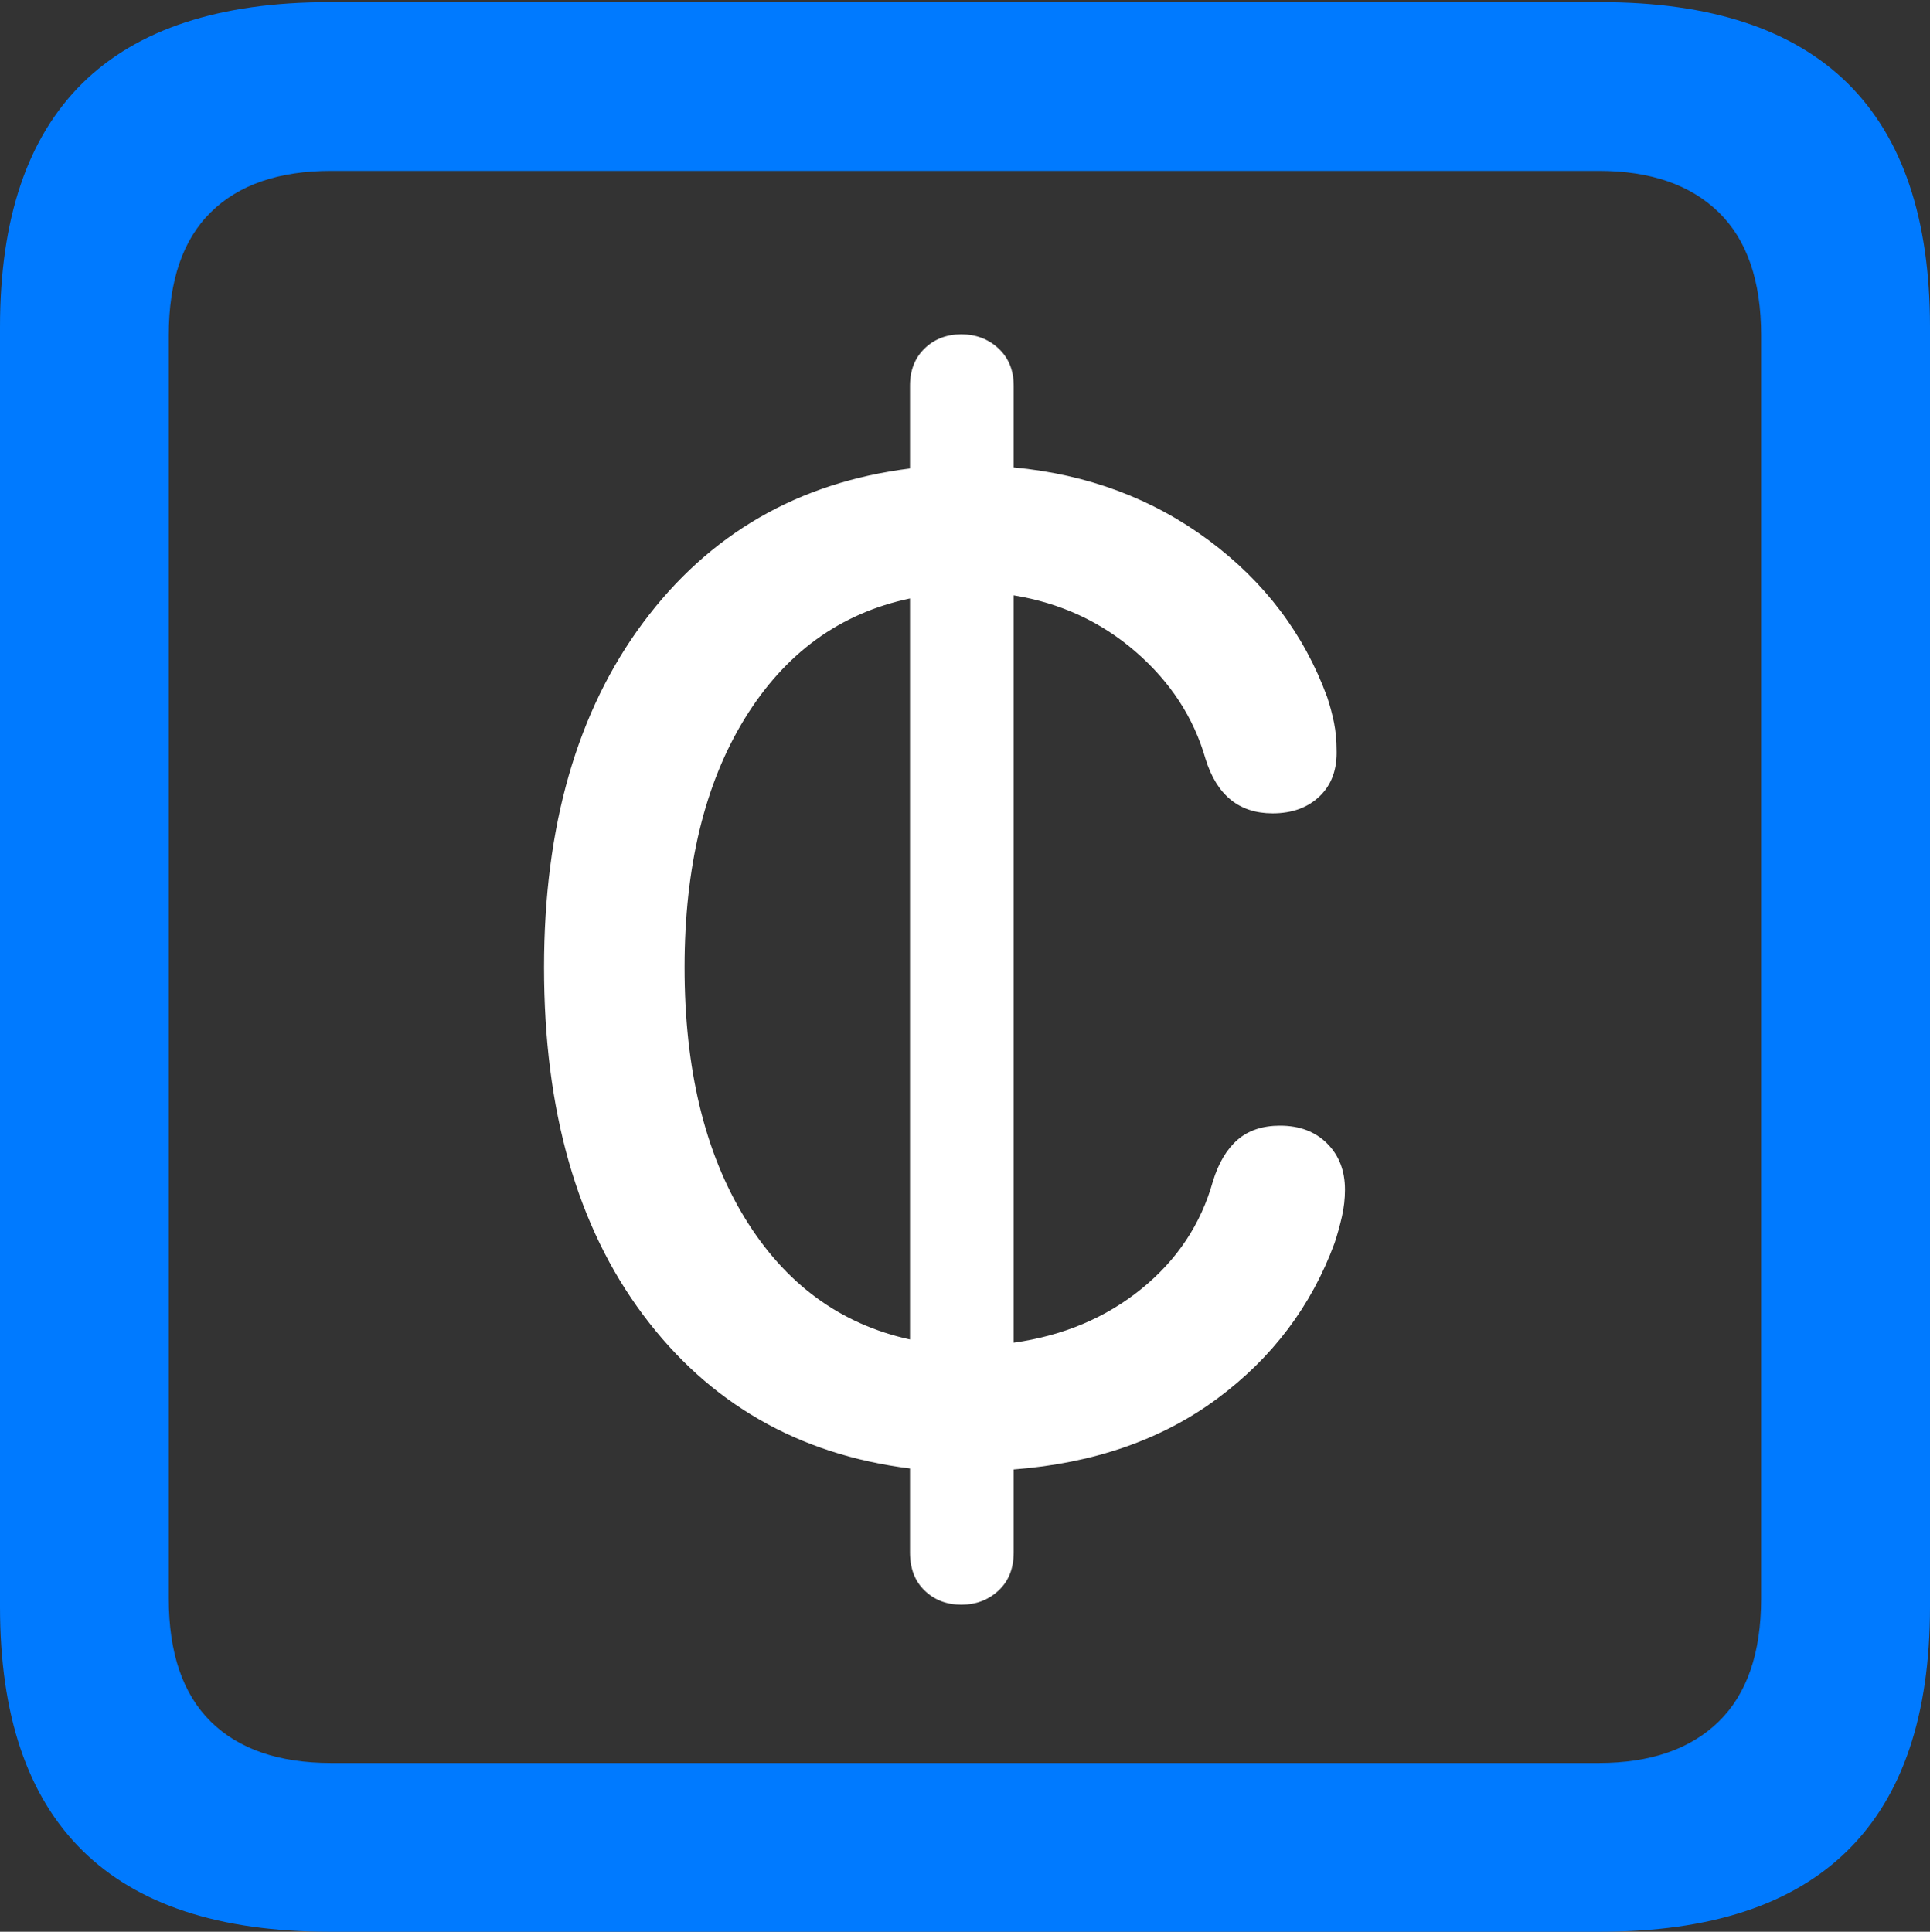 <?xml version="1.0" encoding="UTF-8"?>
<!--Generator: Apple Native CoreSVG 175.5-->
<!DOCTYPE svg
PUBLIC "-//W3C//DTD SVG 1.1//EN"
       "http://www.w3.org/Graphics/SVG/1.1/DTD/svg11.dtd">
<svg version="1.1" xmlns="http://www.w3.org/2000/svg" xmlns:xlink="http://www.w3.org/1999/xlink" width="17.979" height="17.998">
 <rect width="100%" height="100%" fill="#333333" stroke="none"/>
 <g>
  <rect height="17.998" opacity="0" width="17.979" x="0" y="0"/>
  <path d="M3.066 17.998L14.912 17.998Q16.445 17.998 17.212 17.241Q17.979 16.484 17.979 14.971L17.979 3.047Q17.979 1.533 17.212 0.776Q16.445 0.02 14.912 0.02L3.066 0.02Q1.533 0.02 0.767 0.776Q0 1.533 0 3.047L0 14.971Q0 16.484 0.767 17.241Q1.533 17.998 3.066 17.998ZM3.086 16.426Q2.354 16.426 1.963 16.04Q1.572 15.654 1.572 14.893L1.572 3.125Q1.572 2.363 1.963 1.978Q2.354 1.592 3.086 1.592L14.893 1.592Q15.615 1.592 16.011 1.978Q16.406 2.363 16.406 3.125L16.406 14.893Q16.406 15.654 16.011 16.04Q15.615 16.426 14.893 16.426Z" fill="#007aff"/>
  <path d="M5.068 9.014Q5.068 11.016 5.991 12.251Q6.914 13.486 8.477 13.682L8.477 14.463Q8.477 14.688 8.613 14.819Q8.75 14.951 8.955 14.951Q9.16 14.951 9.302 14.819Q9.443 14.688 9.443 14.463L9.443 13.691Q10.566 13.604 11.338 13.032Q12.109 12.461 12.432 11.582Q12.471 11.465 12.5 11.338Q12.529 11.211 12.529 11.084Q12.529 10.82 12.363 10.654Q12.197 10.488 11.924 10.488Q11.68 10.488 11.528 10.62Q11.377 10.752 11.299 11.006Q11.133 11.602 10.635 12.007Q10.137 12.412 9.443 12.51L9.443 5.547Q10.098 5.654 10.581 6.074Q11.065 6.494 11.23 7.07Q11.387 7.578 11.855 7.578Q12.129 7.578 12.295 7.417Q12.461 7.256 12.451 6.982Q12.451 6.855 12.427 6.733Q12.402 6.611 12.363 6.494Q12.041 5.615 11.26 5.034Q10.479 4.453 9.443 4.355L9.443 3.594Q9.443 3.379 9.302 3.247Q9.16 3.115 8.955 3.115Q8.75 3.115 8.613 3.247Q8.477 3.379 8.477 3.594L8.477 4.365Q6.914 4.561 5.991 5.801Q5.068 7.041 5.068 9.014ZM6.377 9.014Q6.377 7.607 6.938 6.694Q7.5 5.781 8.477 5.576L8.477 12.48Q7.5 12.266 6.938 11.348Q6.377 10.43 6.377 9.014Z" fill="#ffffff"/>
 </g>
</svg>
